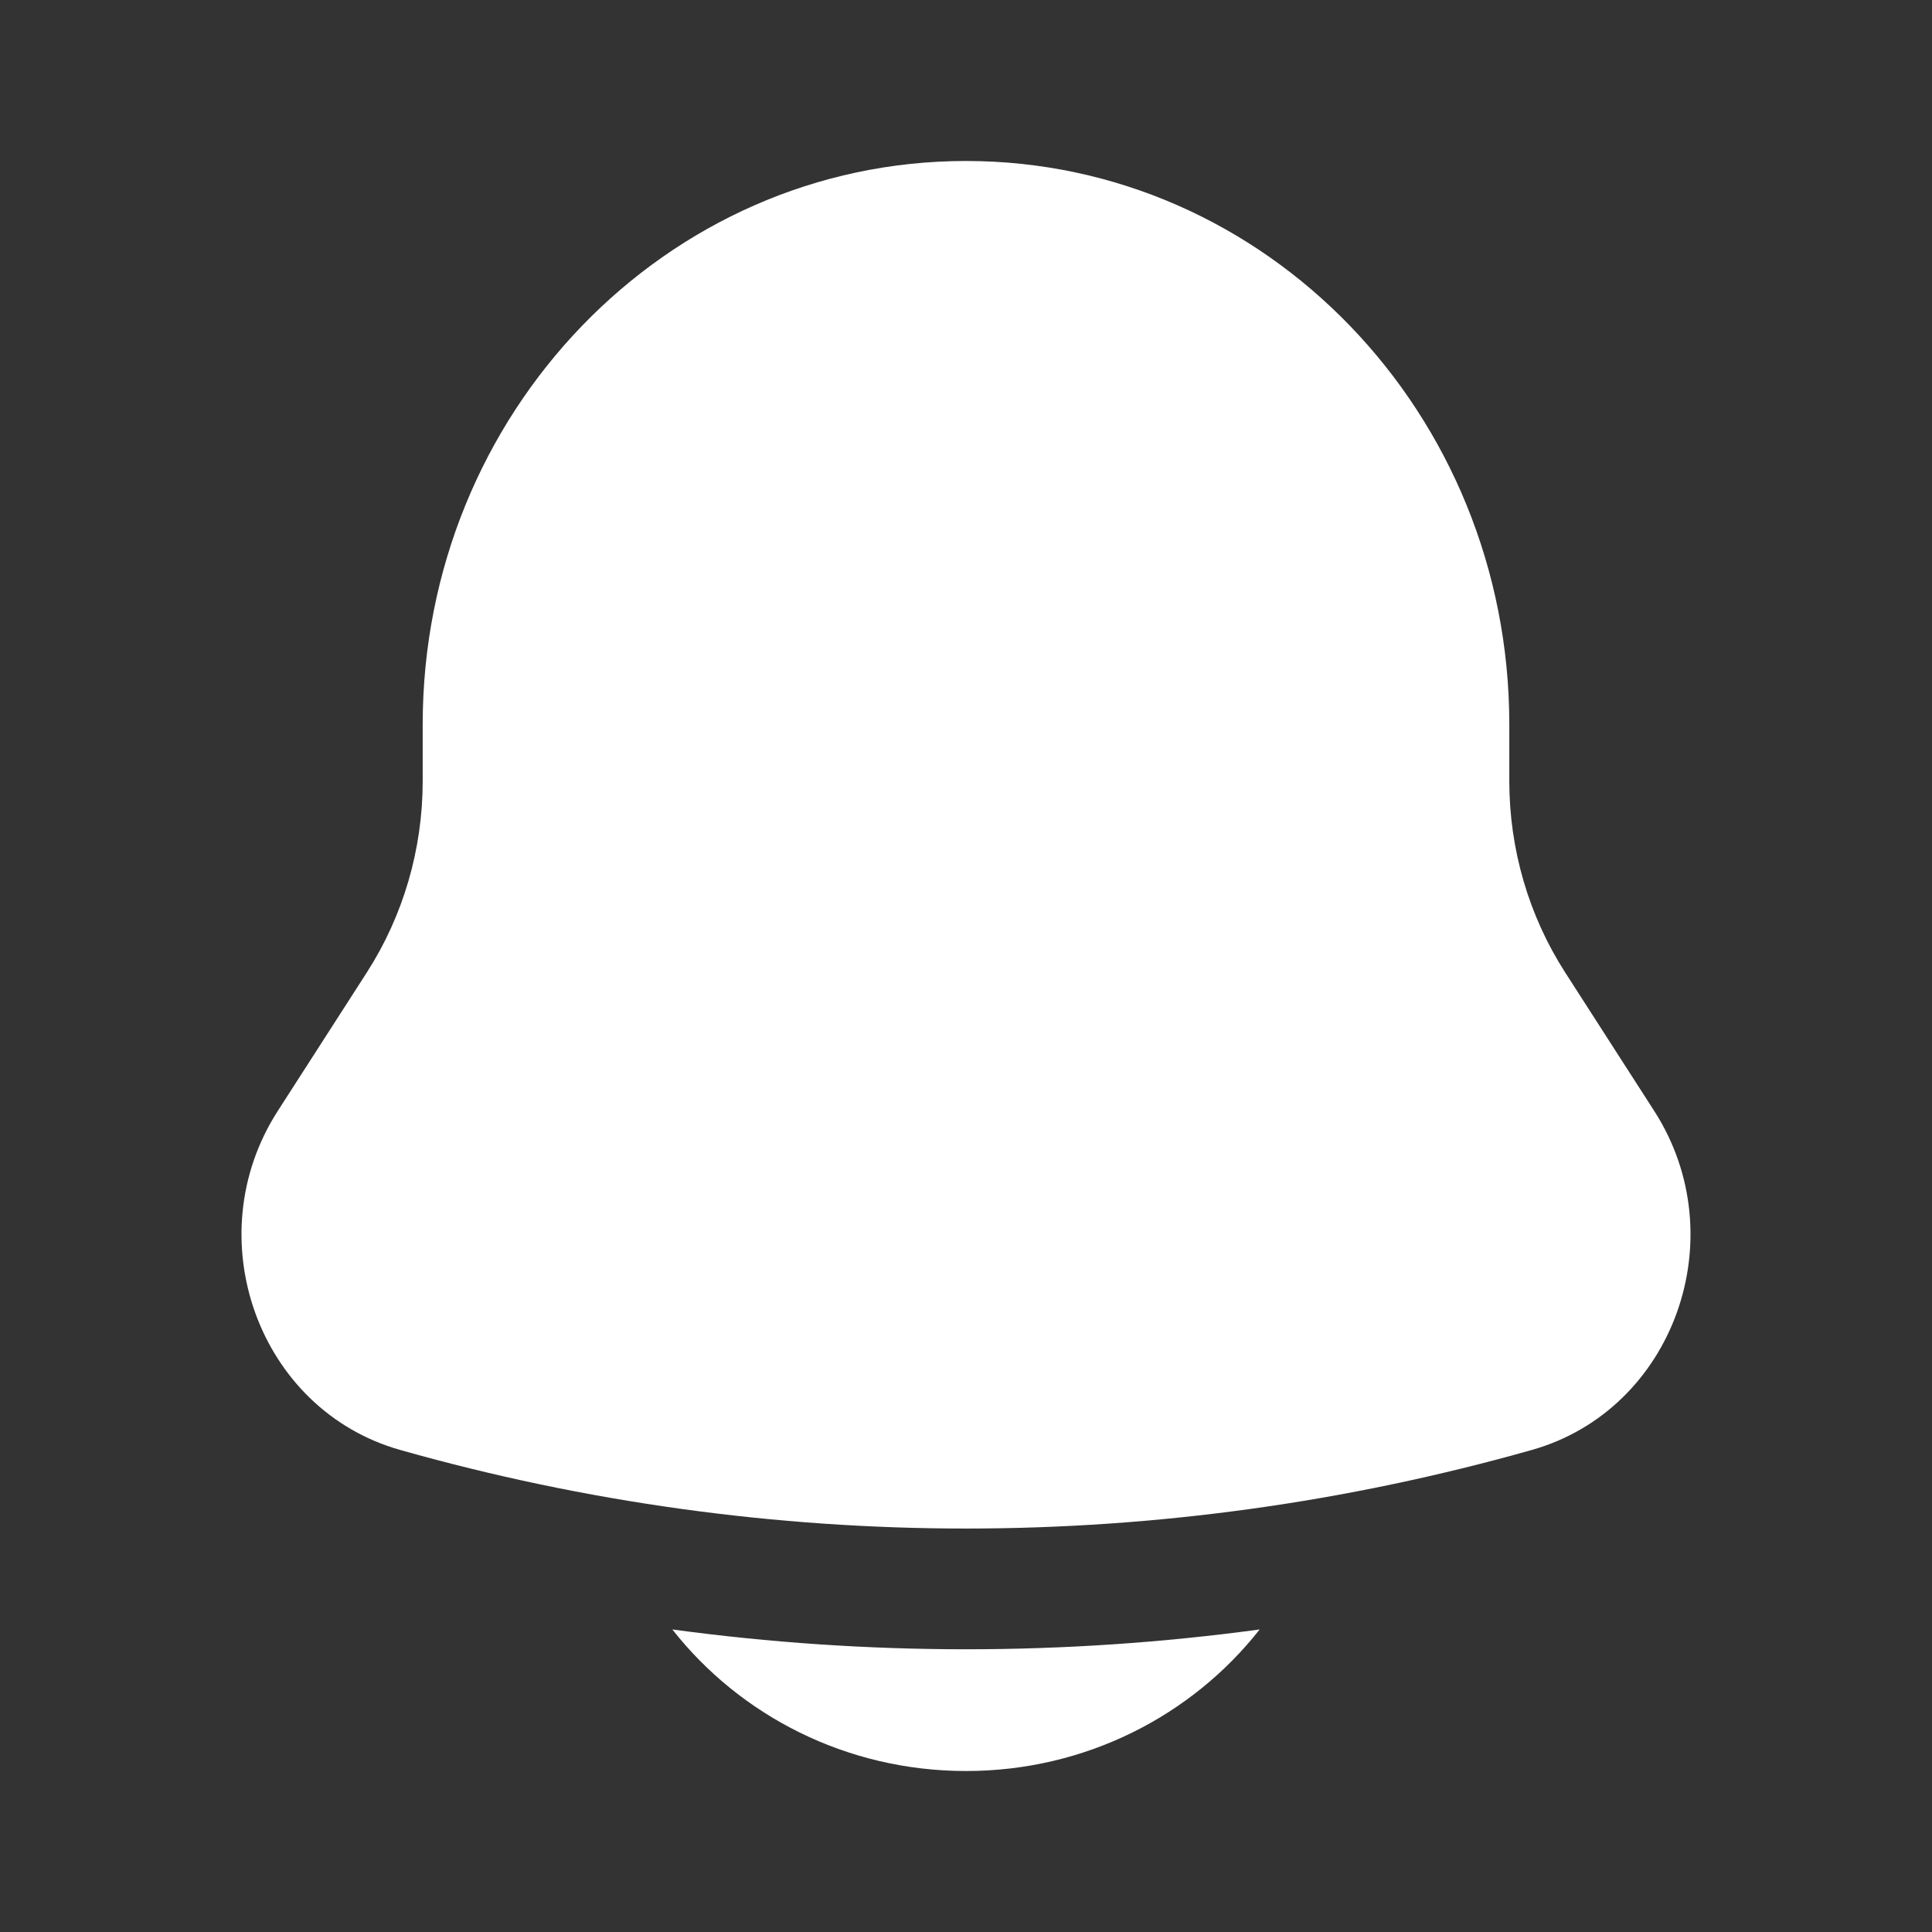 <svg width="37" height="37" viewBox="0 0 37 37" fill="none" xmlns="http://www.w3.org/2000/svg">
<rect x="0" y="0" width="37" height="37" fill="#333333" stroke="none"/>
<path d="M12.876 31.206C14.172 32.855 16.209 33.917 18.5 33.917C20.791 33.917 22.828 32.855 24.124 31.206C20.391 31.712 16.609 31.712 12.876 31.206Z" fill="white"/>
<path d="M28.905 13.875V14.96C28.905 16.263 29.277 17.537 29.973 18.621L31.681 21.277C33.24 23.703 32.05 27.001 29.337 27.768C22.242 29.775 14.758 29.775 7.663 27.768C4.95 27.001 3.76 23.703 5.319 21.277L7.027 18.621C7.723 17.537 8.095 16.263 8.095 14.96V13.875C8.095 7.915 12.754 3.083 18.5 3.083C24.247 3.083 28.905 7.915 28.905 13.875Z" fill="white"/>
</svg>
